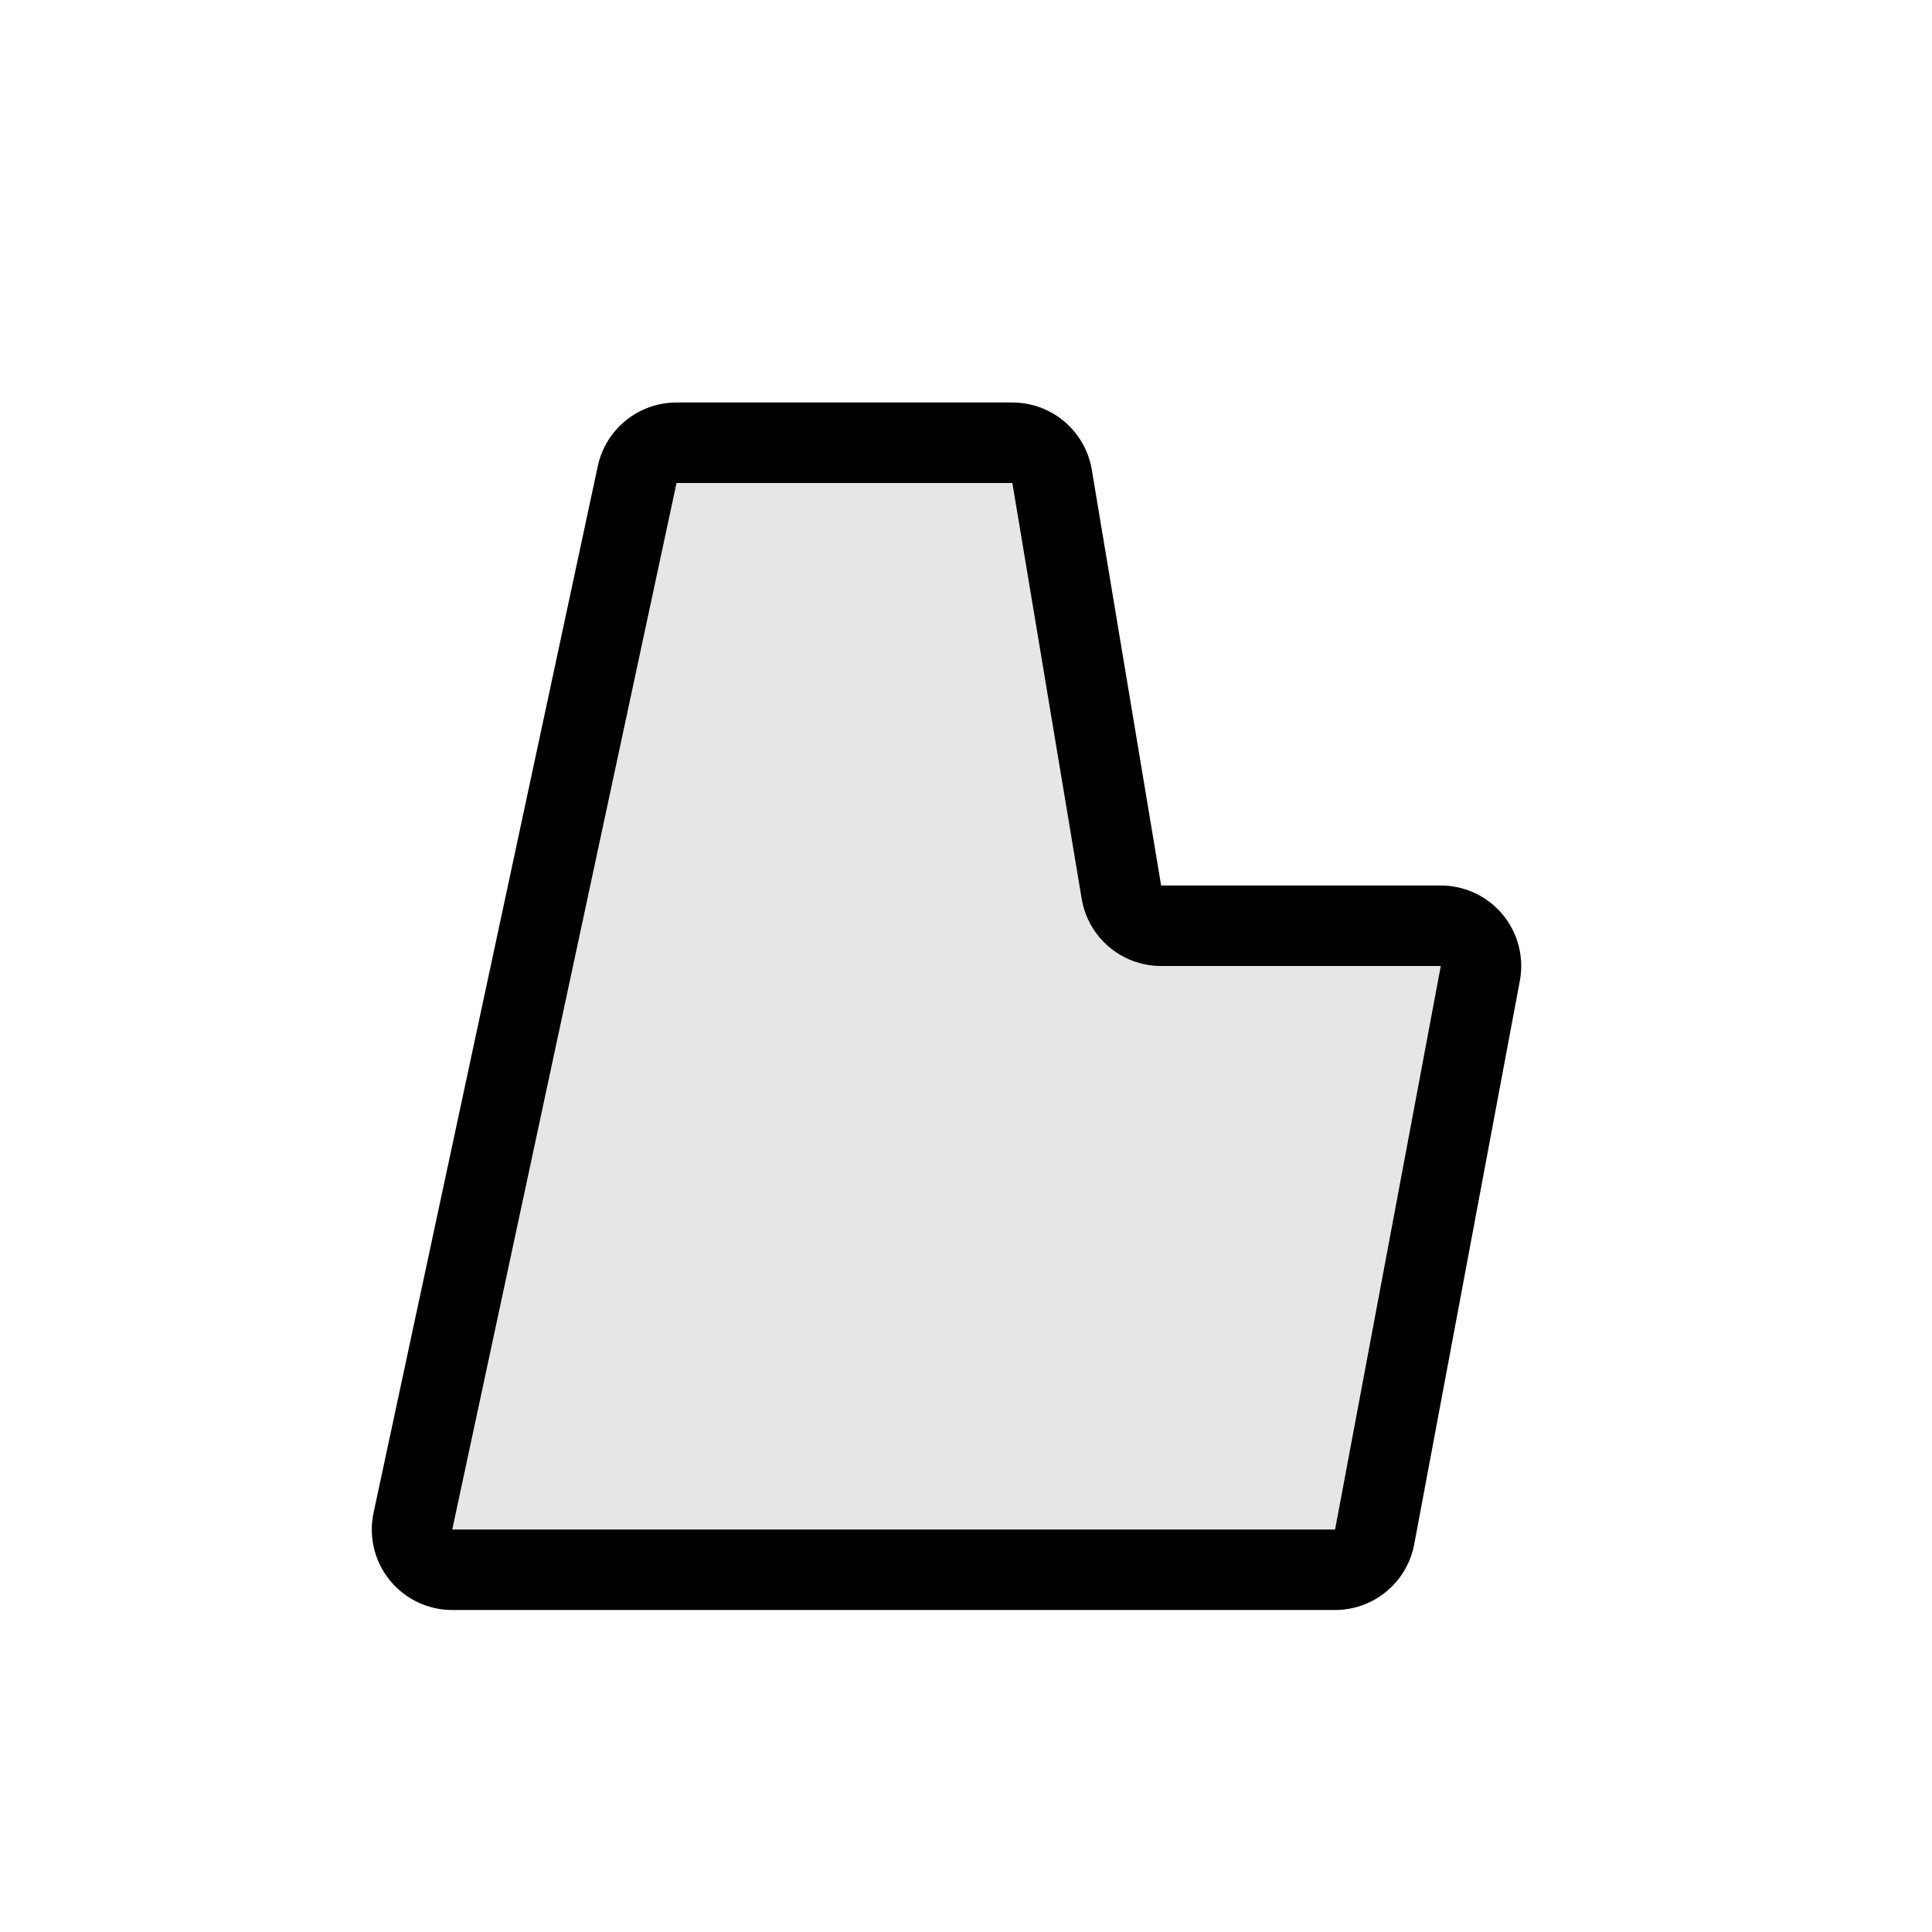 <svg width="24" height="24" viewBox="0 0 24 24" fill="none" xmlns="http://www.w3.org/2000/svg">
<path d="M14.424 11C14.424 11 16.511 11 17.898 11C18.195 11 18.477 11.132 18.667 11.361C18.857 11.59 18.935 11.892 18.88 12.184C18.532 14.04 17.867 17.587 17.568 19.184C17.479 19.657 17.066 20 16.585 20C14.36 20 8.253 20 5.618 20C5.316 20 5.031 19.864 4.841 19.629C4.651 19.394 4.577 19.086 4.641 18.79C5.276 15.825 6.898 8.257 7.426 5.79C7.525 5.329 7.933 5 8.404 5C9.503 5 11.458 5 12.576 5C13.065 5 13.482 5.353 13.563 5.836C13.838 7.485 14.424 11 14.424 11ZM8.404 6L5.618 19H16.585L17.898 12C17.898 12 15.682 12 14.424 12C13.935 12 13.517 11.647 13.437 11.164C13.162 9.515 12.576 6 12.576 6H8.404Z" fill="black"/>
<path d="M8 5.5L5 19.5H17L18.5 11.5H14L13 5.5H8Z" fill="black" fill-opacity="0.1"/>
</svg>
